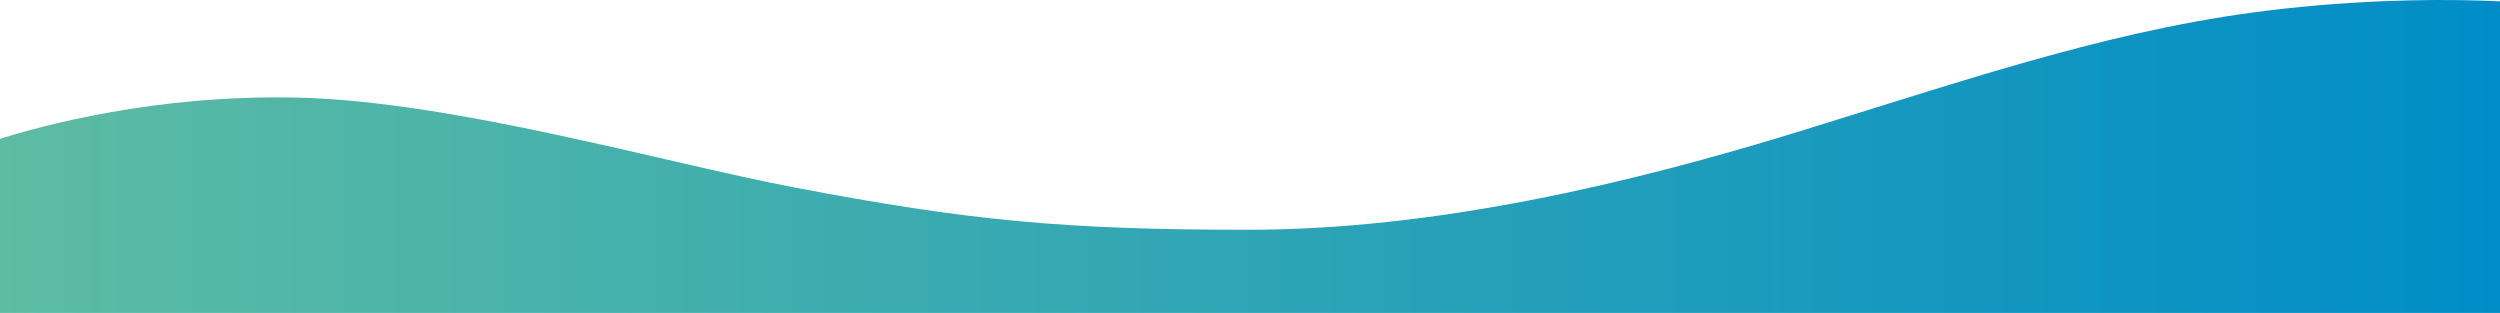 <svg width="1438" height="180" viewBox="0 0 1438 180" fill="none" xmlns="http://www.w3.org/2000/svg">
<g clip-path="url(#clip0_2043_437)">
<path fill-rule="evenodd" clip-rule="evenodd" d="M1437.88 180H-2V80.508C23.645 72.263 89.522 54.321 170.809 56.134C260.331 58.127 380.557 93.194 456.668 107.782C557.131 126.901 611.715 132.157 718.059 132.157C824.403 132.157 935.923 106.242 1036.97 74.981C1141.44 42.633 1221.78 15.086 1313.42 5.029C1367.06 -0.861 1411.18 -0.499 1438 0.77V180H1437.88Z" fill="url(#paint0_linear_2043_437)"/>
</g>
<defs>
<linearGradient id="paint0_linear_2043_437" x1="-2" y1="90" x2="1438" y2="90" gradientUnits="userSpaceOnUse">
<stop stop-color="#5DBCA3"/>
<stop offset="1" stop-color="#008DC7"/>
</linearGradient>
<clipPath id="clip0_2043_437">
<rect width="1440" height="180" fill="white" transform="translate(-2)"/>
</clipPath>
</defs>
</svg>
